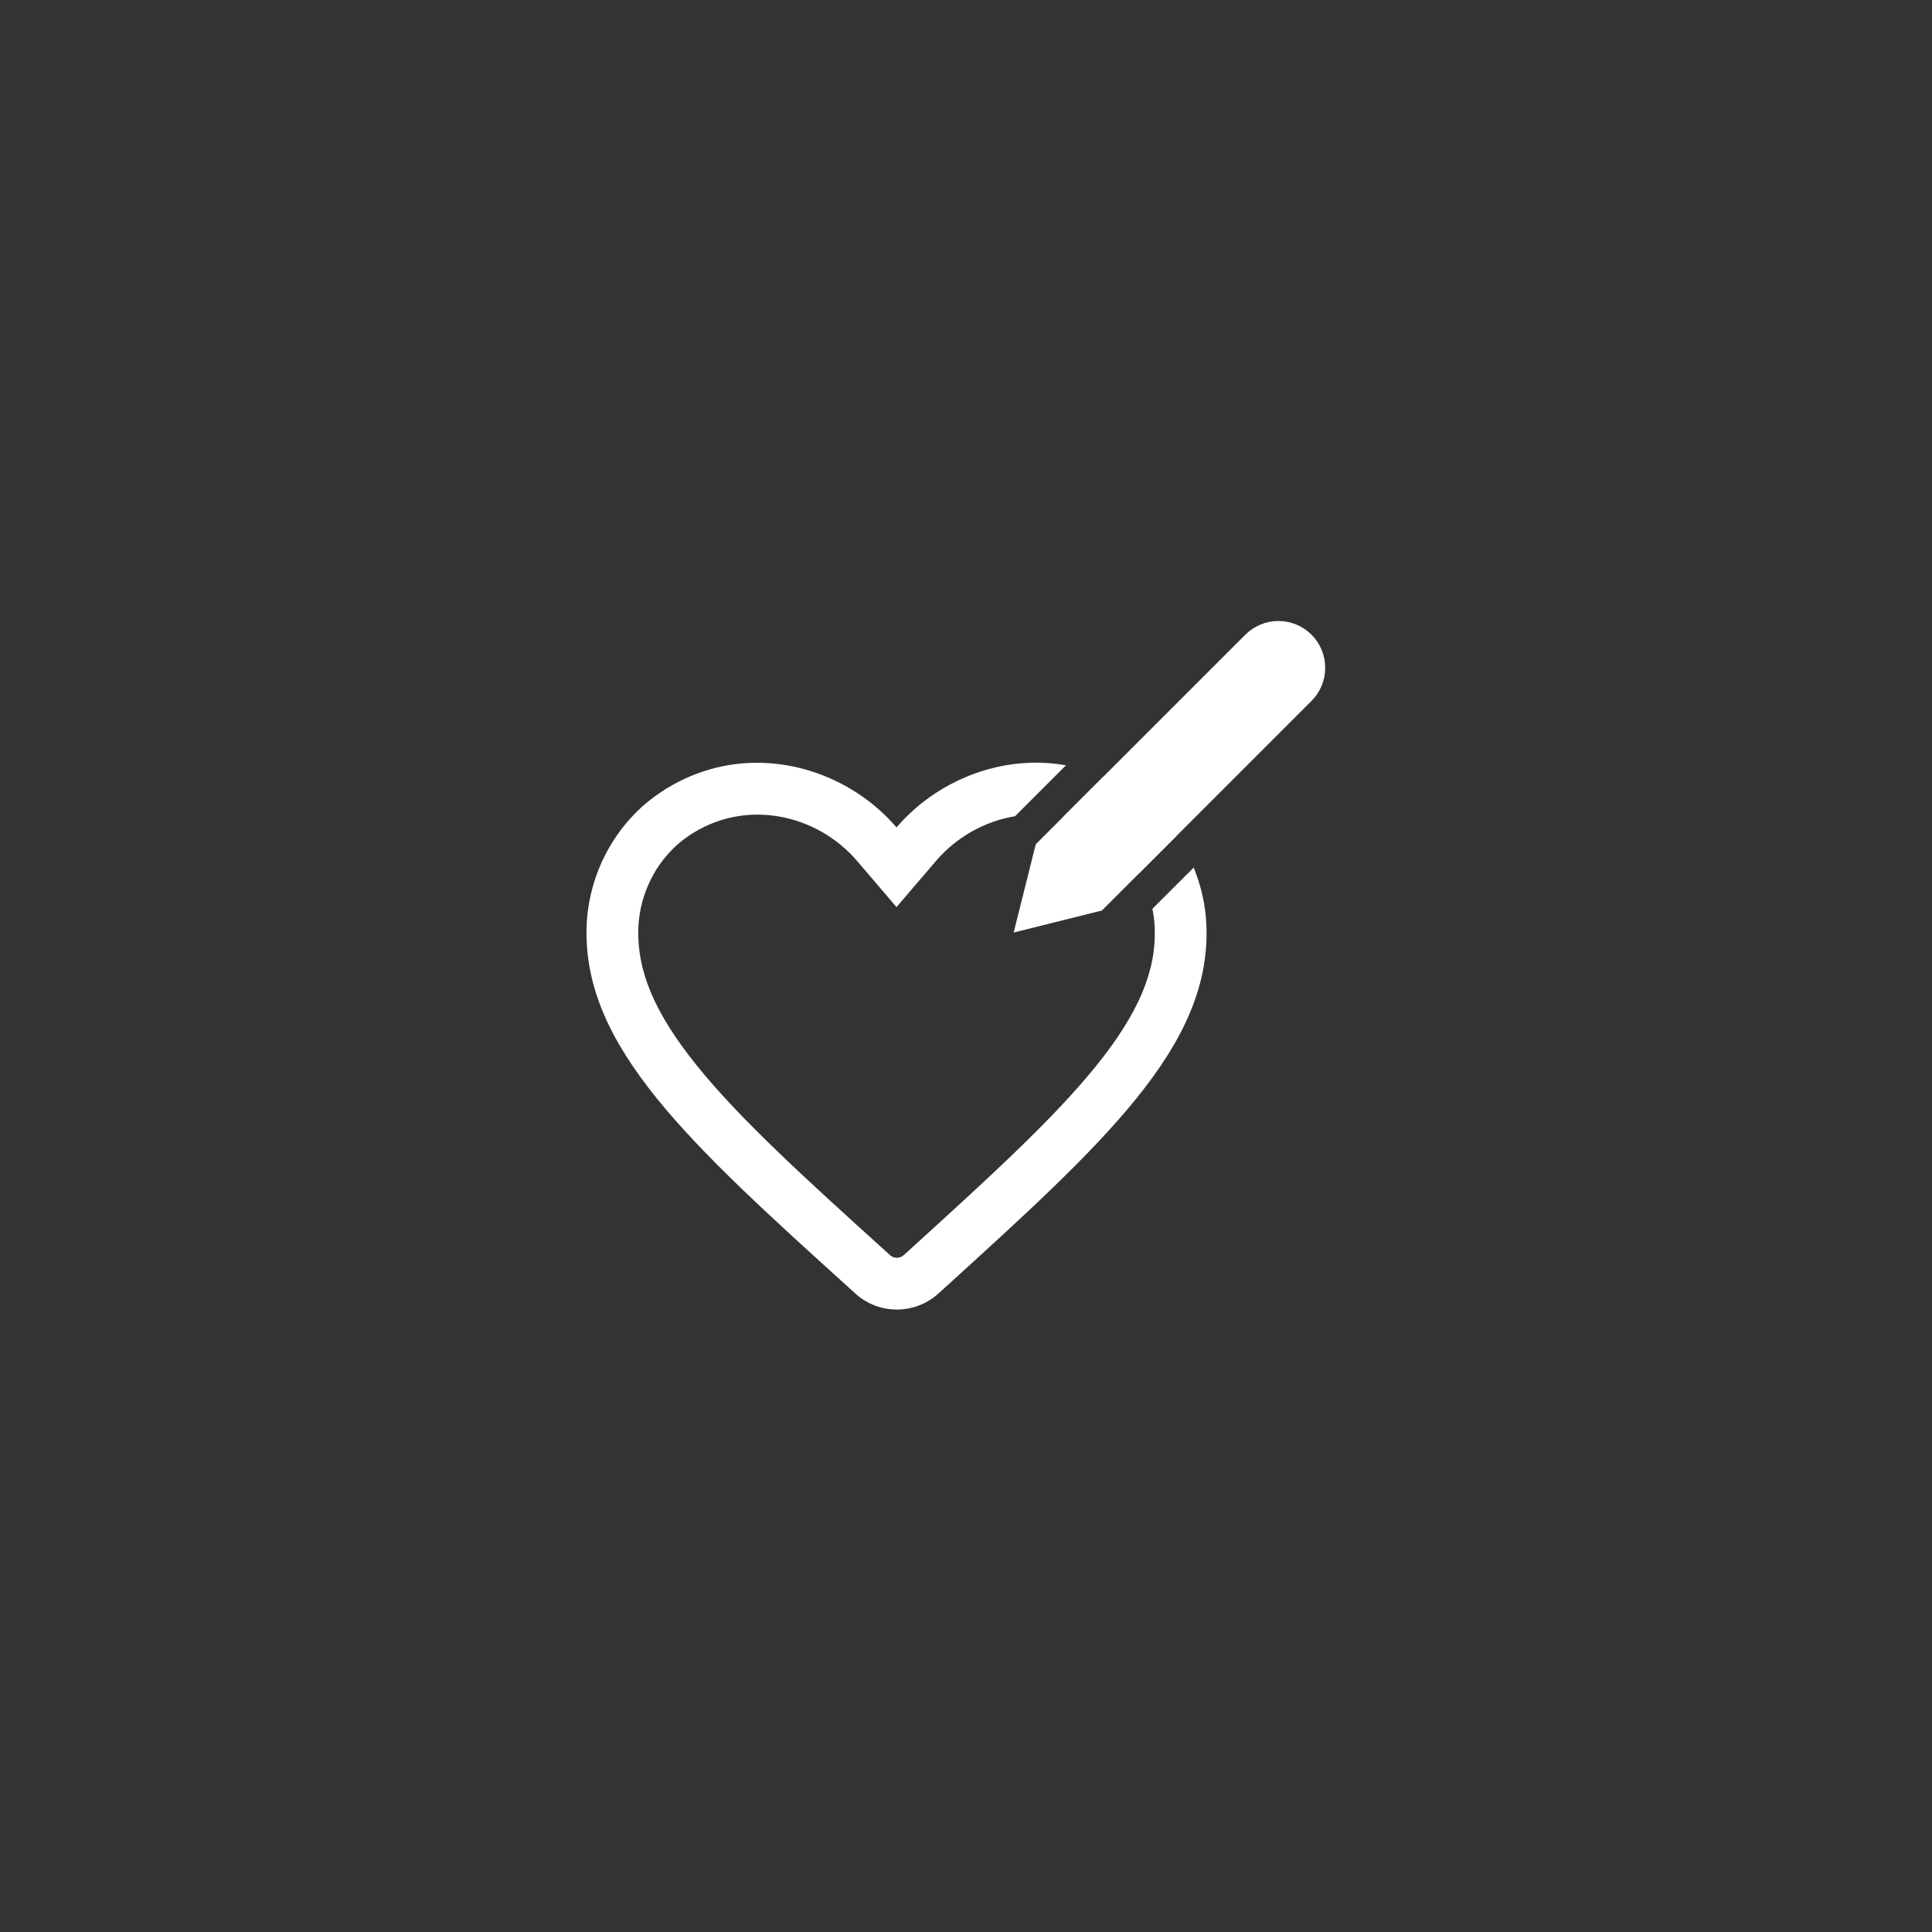 <svg width="56" height="56" viewBox="0 0 56 56" fill="none" xmlns="http://www.w3.org/2000/svg">
<rect x="0" y="0" width="56" height="56" fill="#333333" stroke="none"/>
<path fill-rule="evenodd" clip-rule="evenodd" d="M33.403 26.342C33.441 26.526 33.464 26.713 33.47 26.902L33.47 26.903C33.515 28.136 33.012 29.358 31.777 30.89C30.521 32.448 28.672 34.13 26.283 36.301L26.196 36.379L26.191 36.383C26.081 36.483 25.908 36.483 25.799 36.382L25.693 36.285L25.69 36.283C23.301 34.121 21.453 32.443 20.199 30.887C18.966 29.359 18.461 28.136 18.502 26.901C18.54 25.835 19.092 24.819 19.95 24.235C21.596 23.113 23.685 23.599 24.846 24.958L25.986 26.293L27.127 24.958C27.715 24.269 28.539 23.804 29.422 23.658L30.898 22.182C29.557 21.943 28.201 22.278 27.113 22.993C26.692 23.27 26.311 23.604 25.986 23.983C25.662 23.604 25.281 23.27 24.859 22.994C23.227 21.923 20.99 21.71 19.105 22.995C17.839 23.858 17.057 25.322 17.003 26.849C16.886 30.335 19.968 33.128 24.684 37.395L24.783 37.485C25.465 38.114 26.516 38.114 27.199 37.494L27.289 37.413L27.343 37.364C32.029 33.107 35.095 30.321 34.969 26.849C34.949 26.262 34.82 25.684 34.599 25.147L33.403 26.342ZM31.986 22.508C32.286 22.637 32.581 22.799 32.867 22.995C33.355 23.328 33.771 23.749 34.102 24.229L33.014 25.316C32.768 24.886 32.43 24.512 32.023 24.235L32.019 24.233C31.631 23.967 31.218 23.791 30.799 23.695L31.986 22.508Z" fill="white"/>
<path d="M36.097 18.397C36.351 18.143 36.696 18 37.056 18C37.416 18 37.761 18.143 38.015 18.397C38.27 18.652 38.412 18.997 38.412 19.357C38.412 19.716 38.27 20.061 38.015 20.316L31.94 26.391L29.382 27.03L30.022 24.472L36.097 18.397Z" fill="white"/>
</svg>
